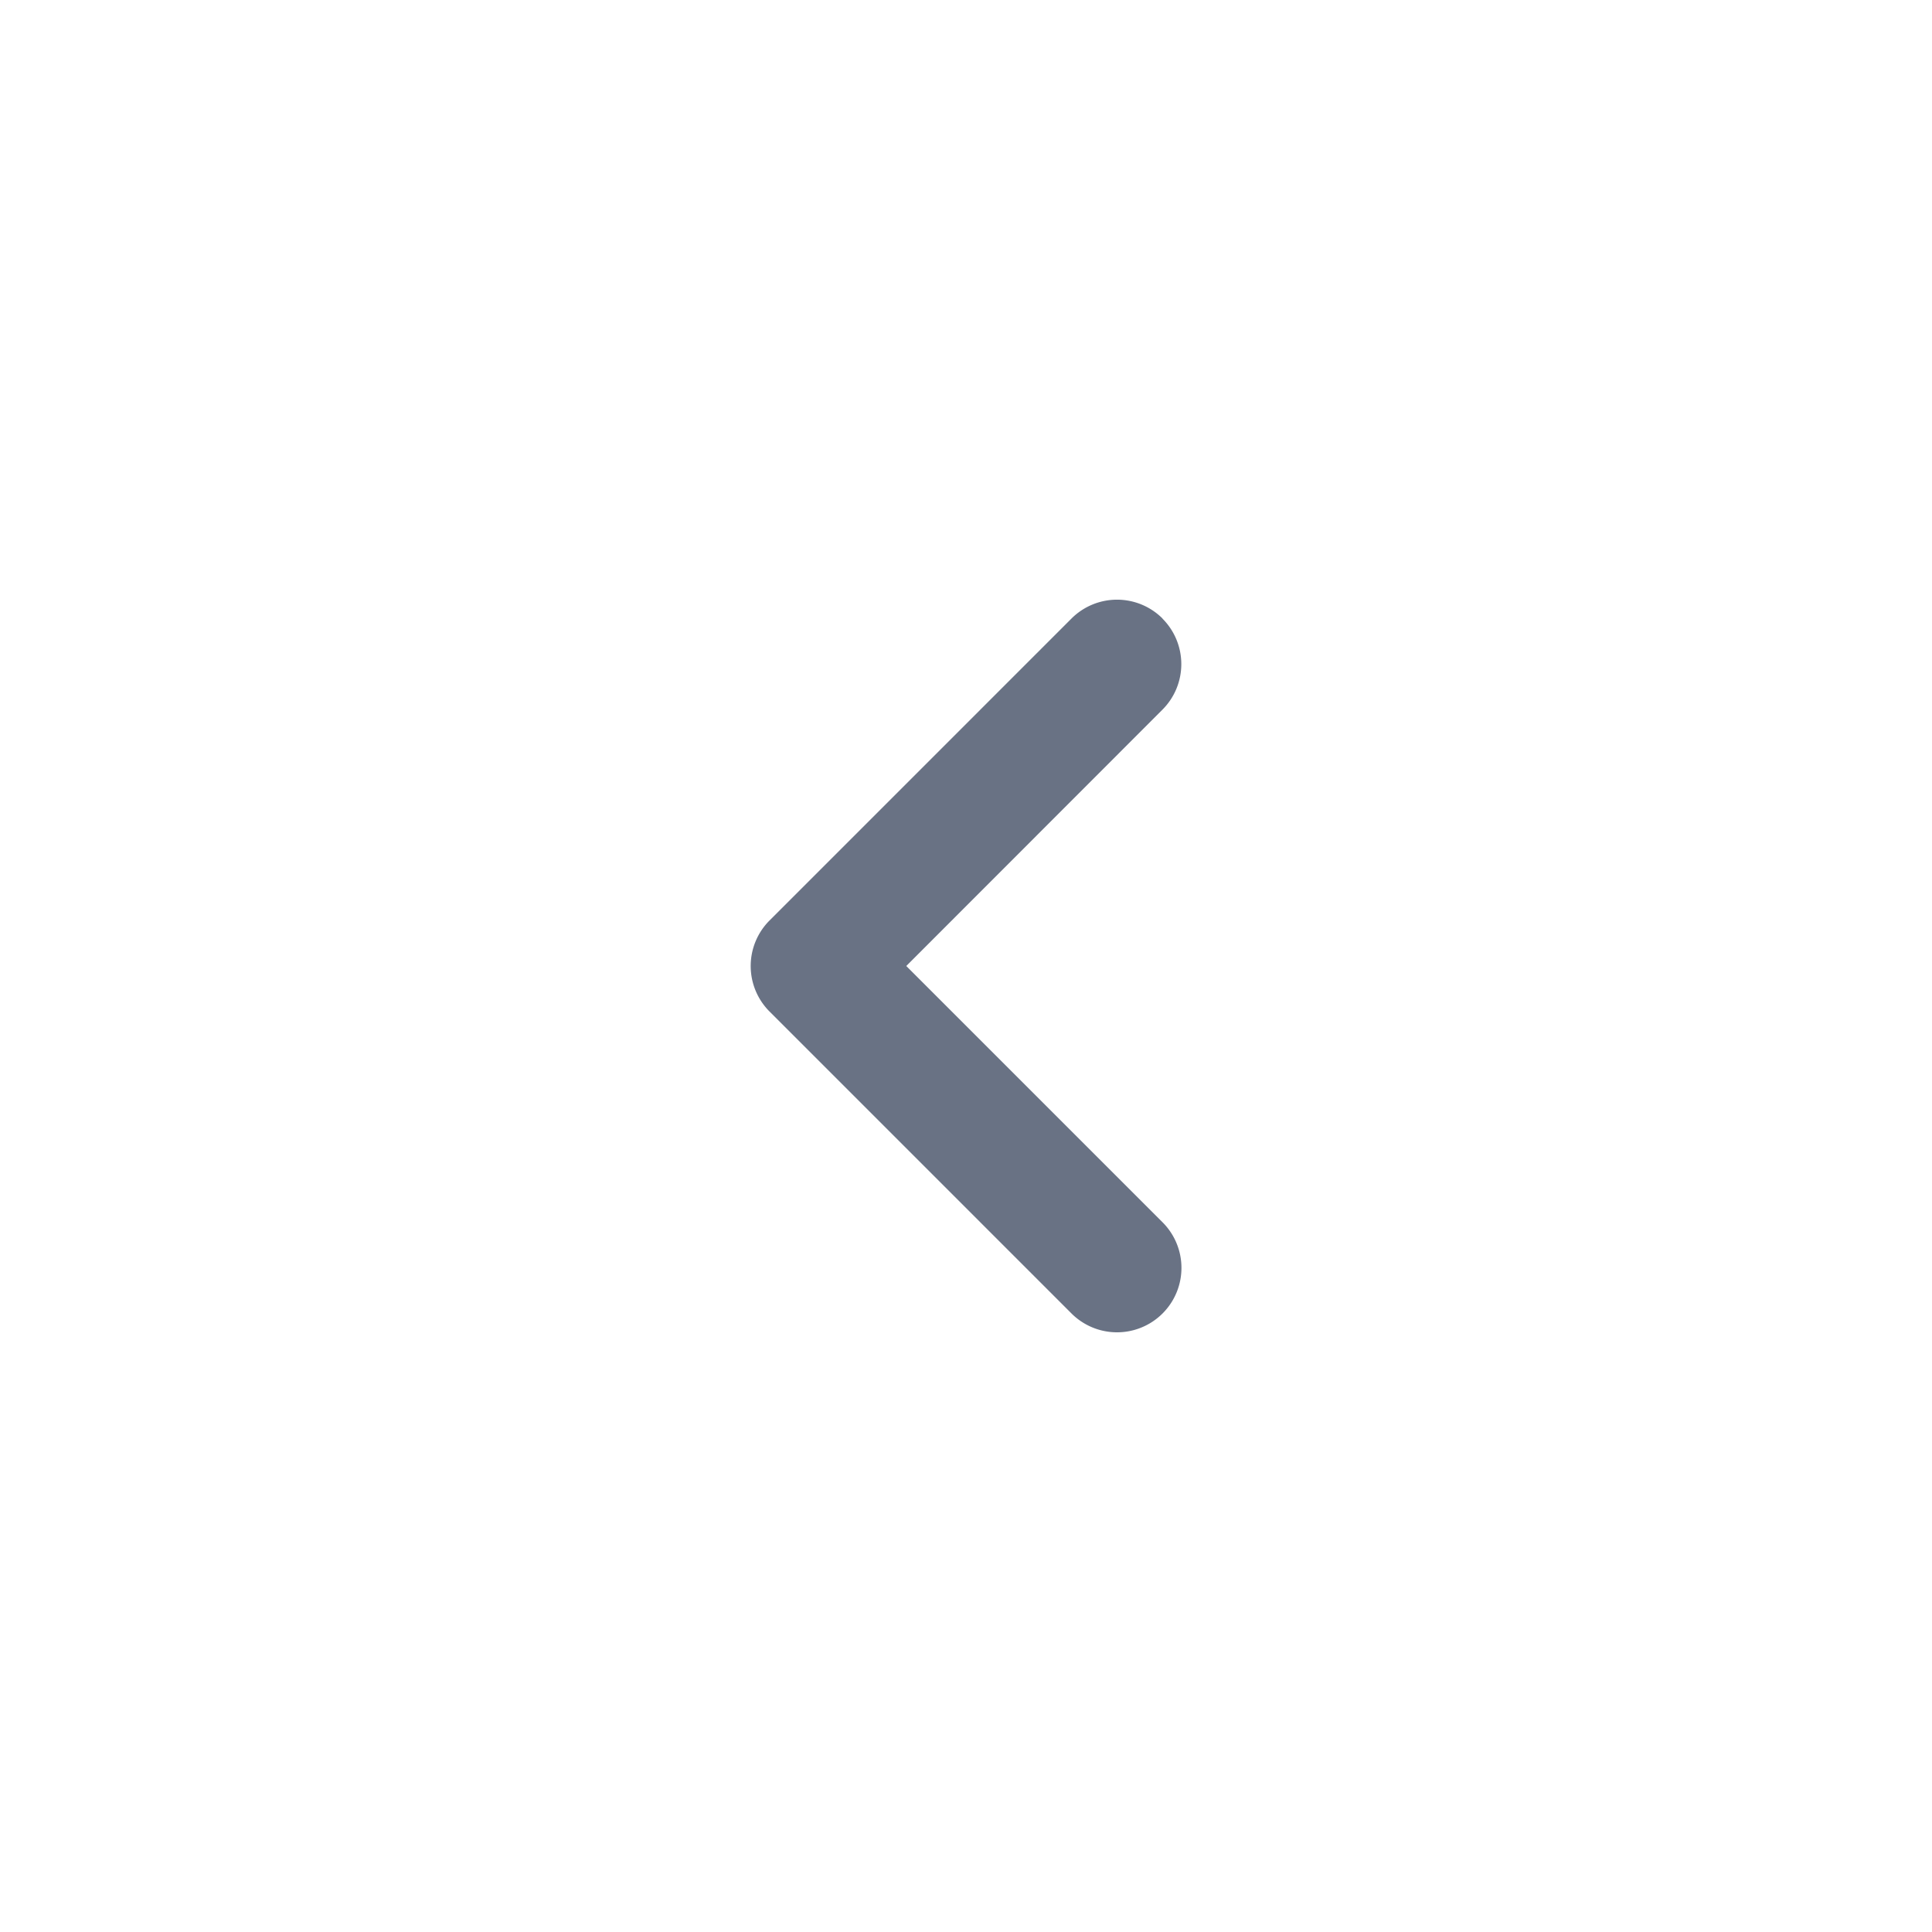 <svg xmlns="http://www.w3.org/2000/svg" fill="none" viewBox="0 0 24 24"><path fill="#697284" fill-rule="evenodd" d="M14.44 7.684a.8.8 0 0 1 0 1.132L11.258 12l3.184 3.184a.8.8 0 0 1-1.132 1.132l-3.75-3.75a.8.8 0 0 1 0-1.132l3.75-3.75a.8.8 0 0 1 1.132 0Z" clip-rule="evenodd"/></svg>